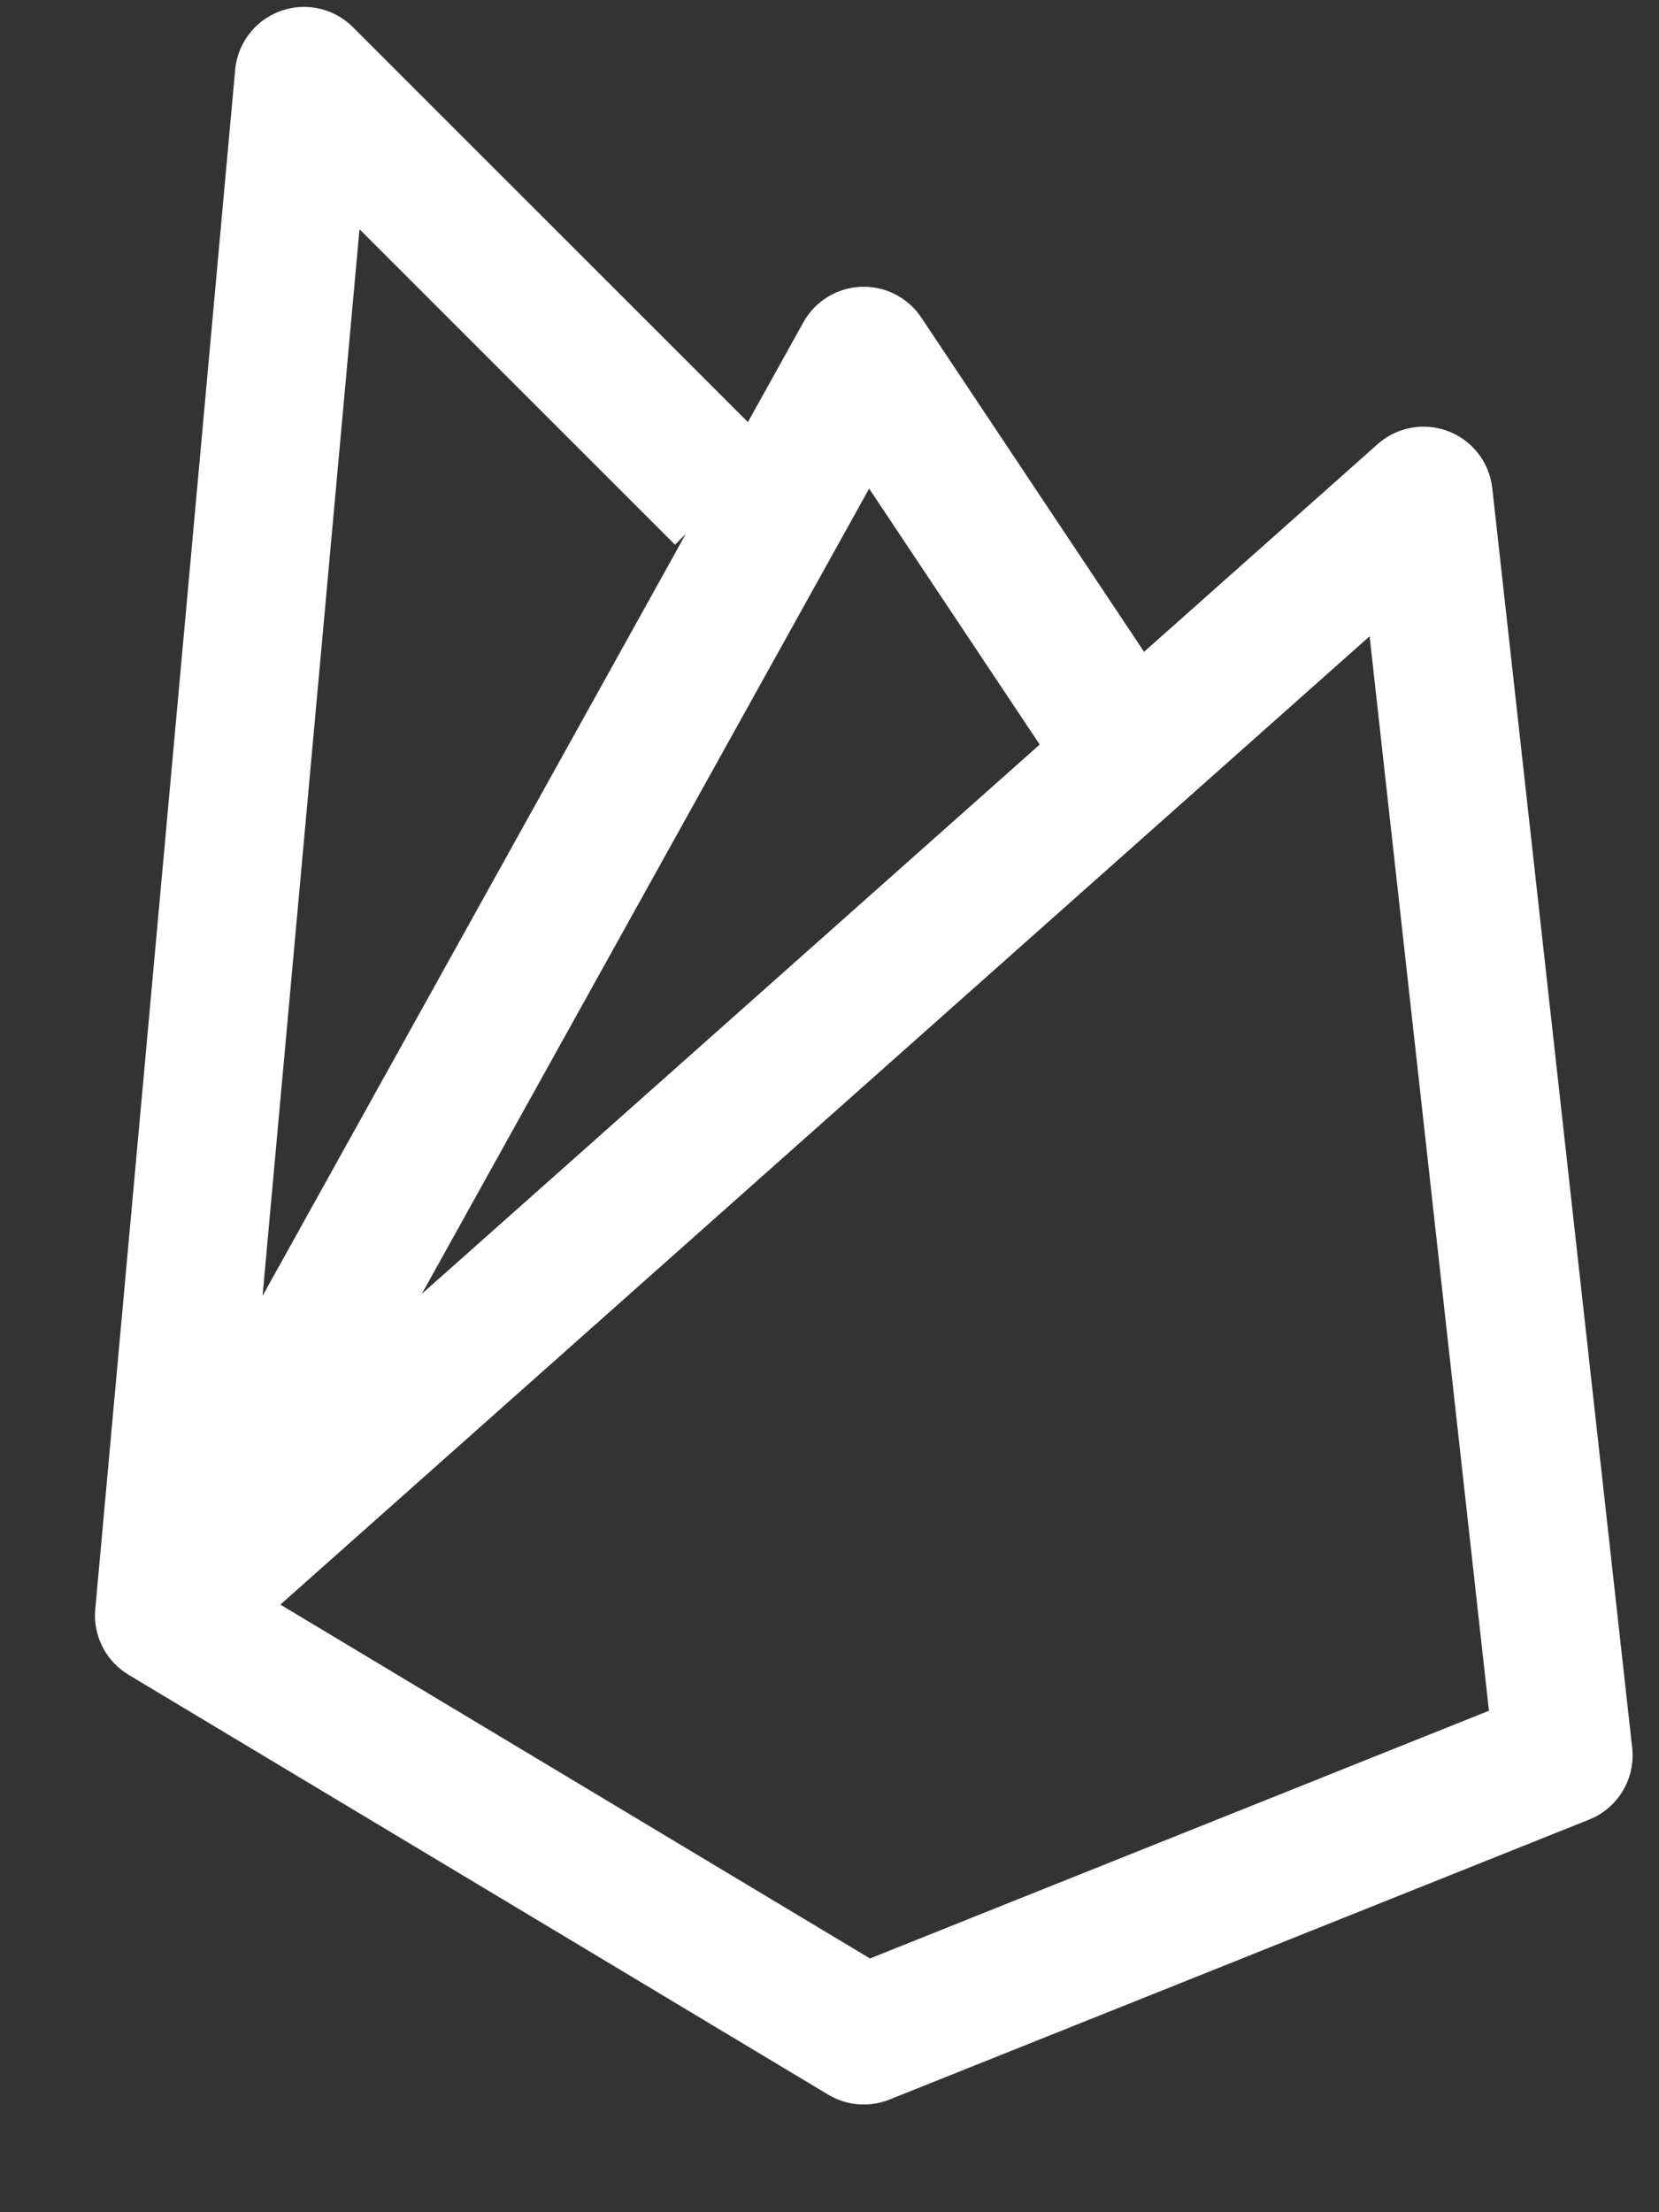 <svg width="12" height="16" viewBox="0 0 12 16" fill="none" xmlns="http://www.w3.org/2000/svg">
<rect x="0" y="0" width="12" height="16" fill="#333333" stroke="none"/>
<path d="M1.187 11.684L10.297 3.586L11.309 12.696L6.248 14.721L1.187 11.684ZM1.187 11.684L6.248 2.574L8.272 5.611M1.187 11.684L2.199 0.55L5.236 3.586" stroke="white" stroke-linejoin="round"/>
</svg>
